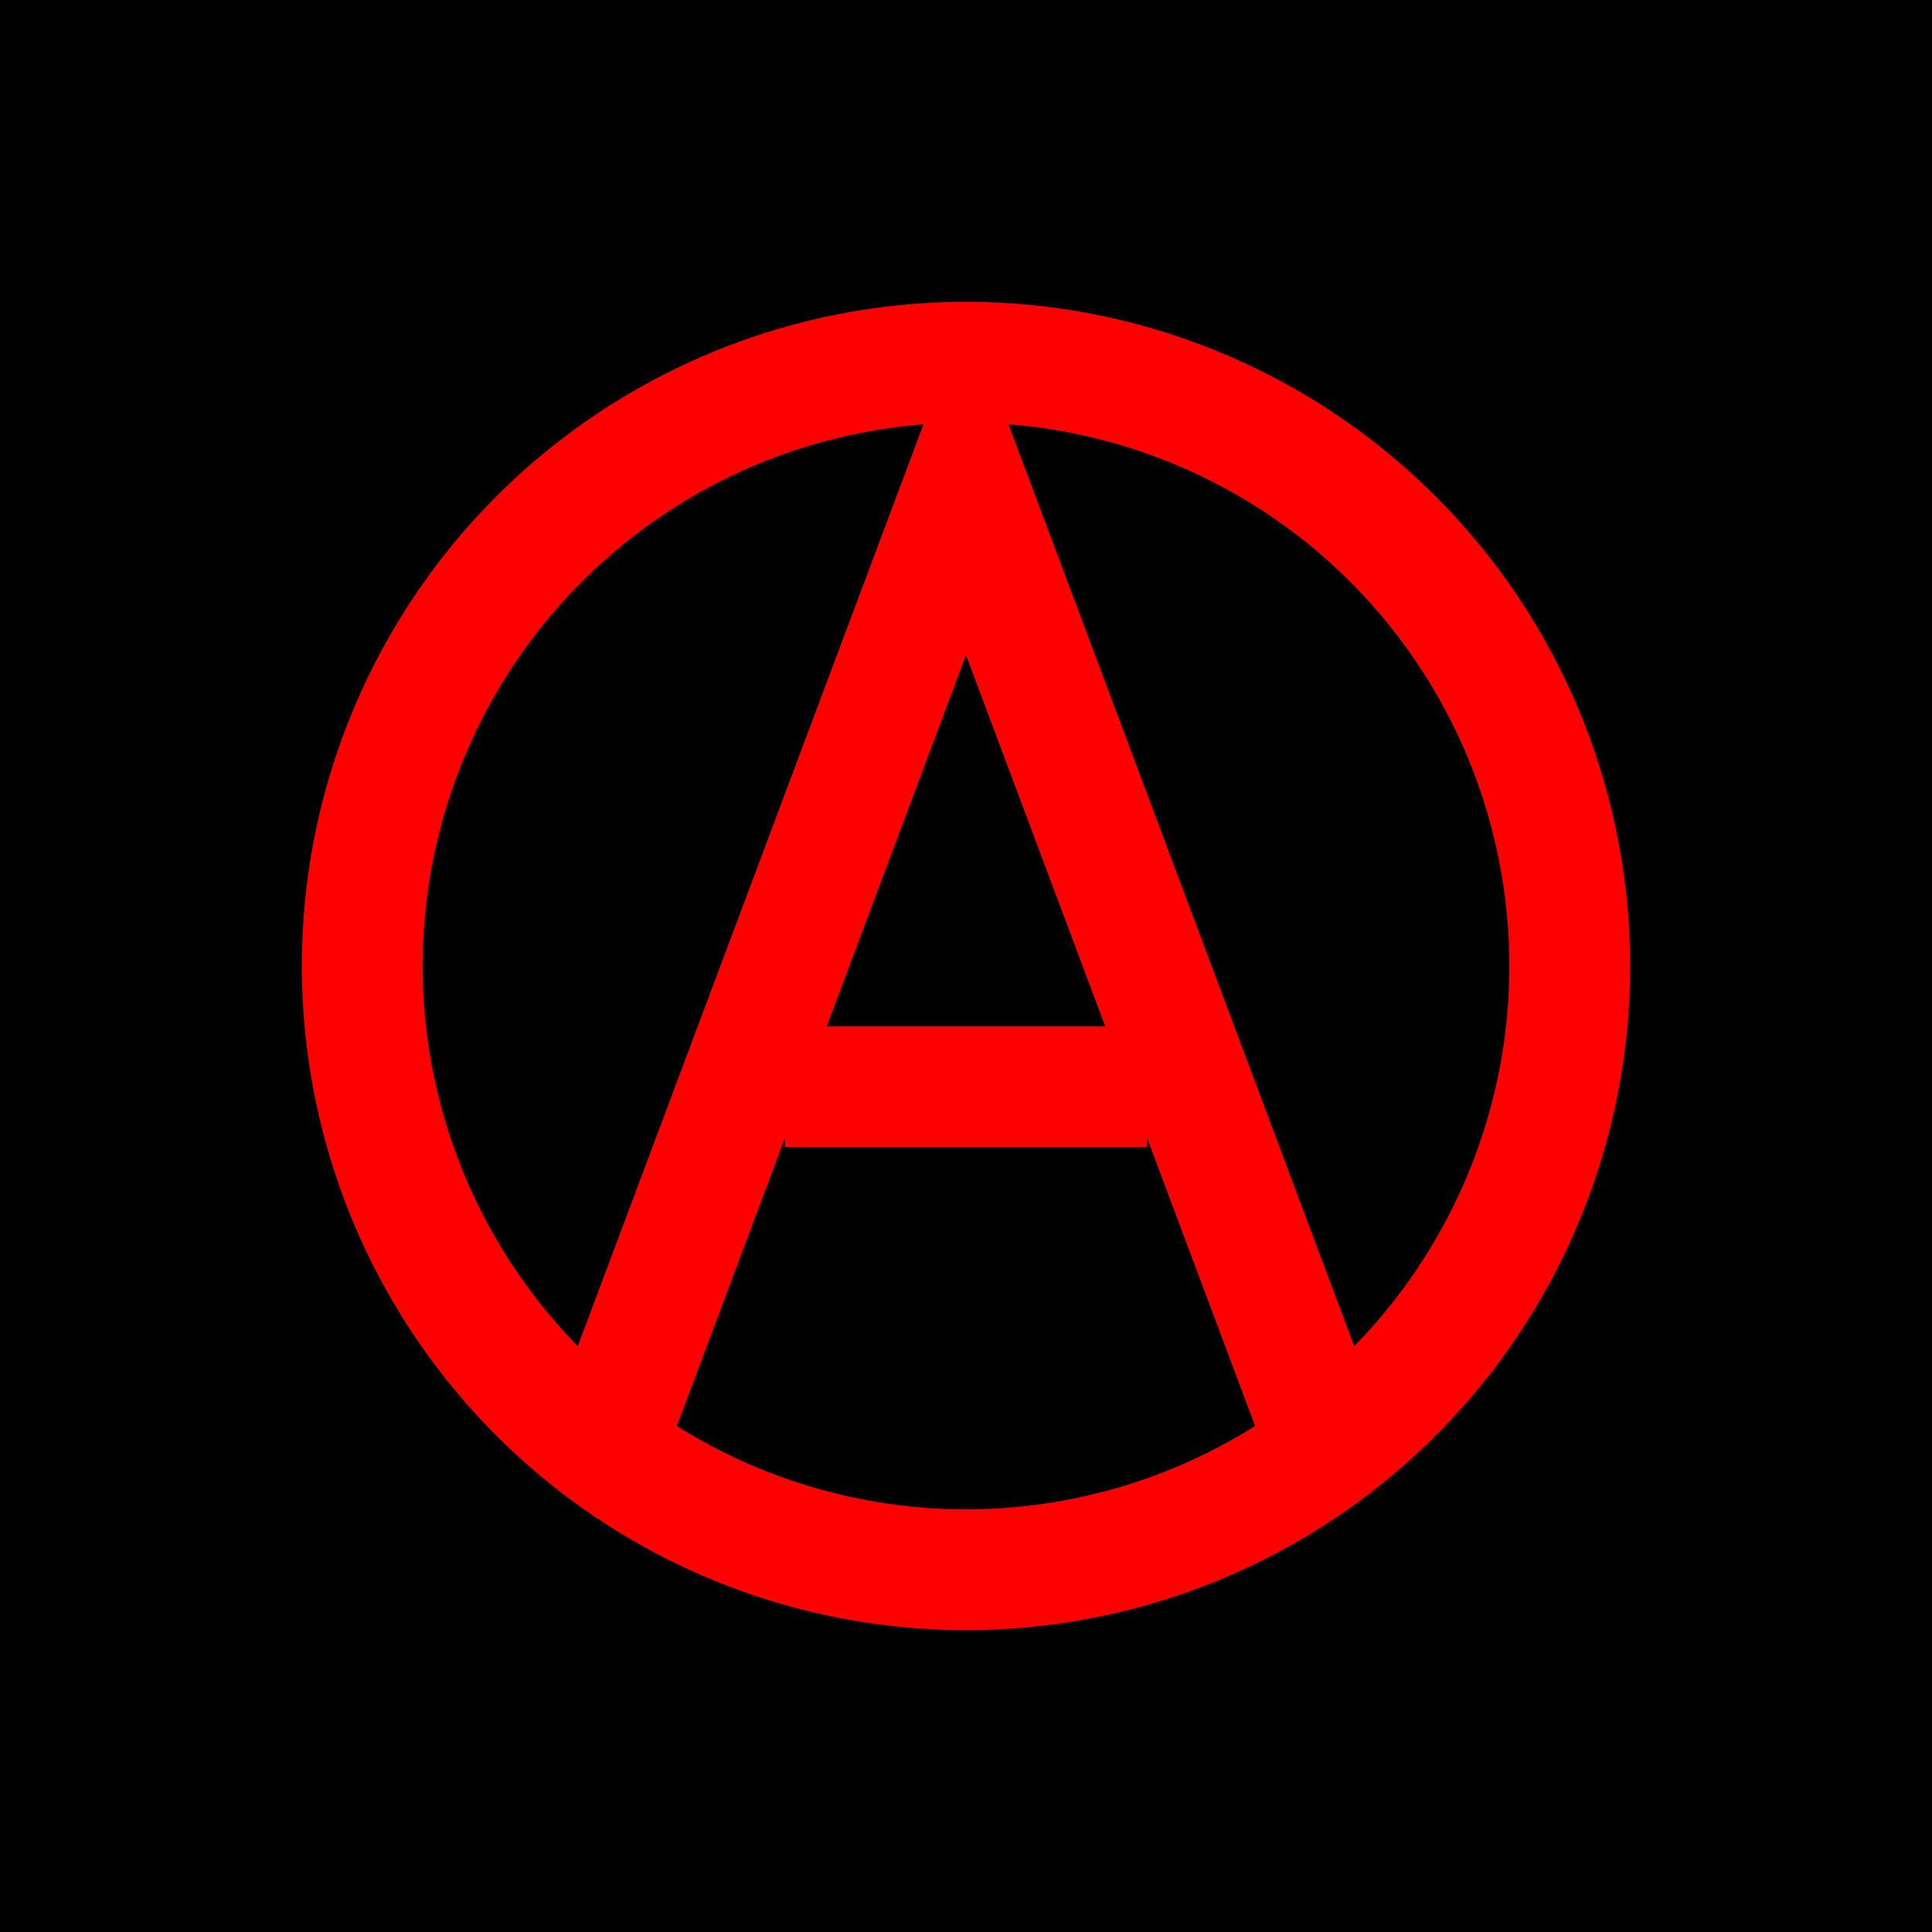 <svg width="16" height="16" xmlns="http://www.w3.org/2000/svg">
  <rect width="16" height="16" fill="#000000"/>
  <circle cx="8" cy="8" r="5" stroke="#FF0000" stroke-width="1" fill="none"/>
  <path d="M5 12 L8 4 L11 12 M6.5 9 L9.5 9" stroke="#FF0000" stroke-width="1" fill="none"/>
</svg>
